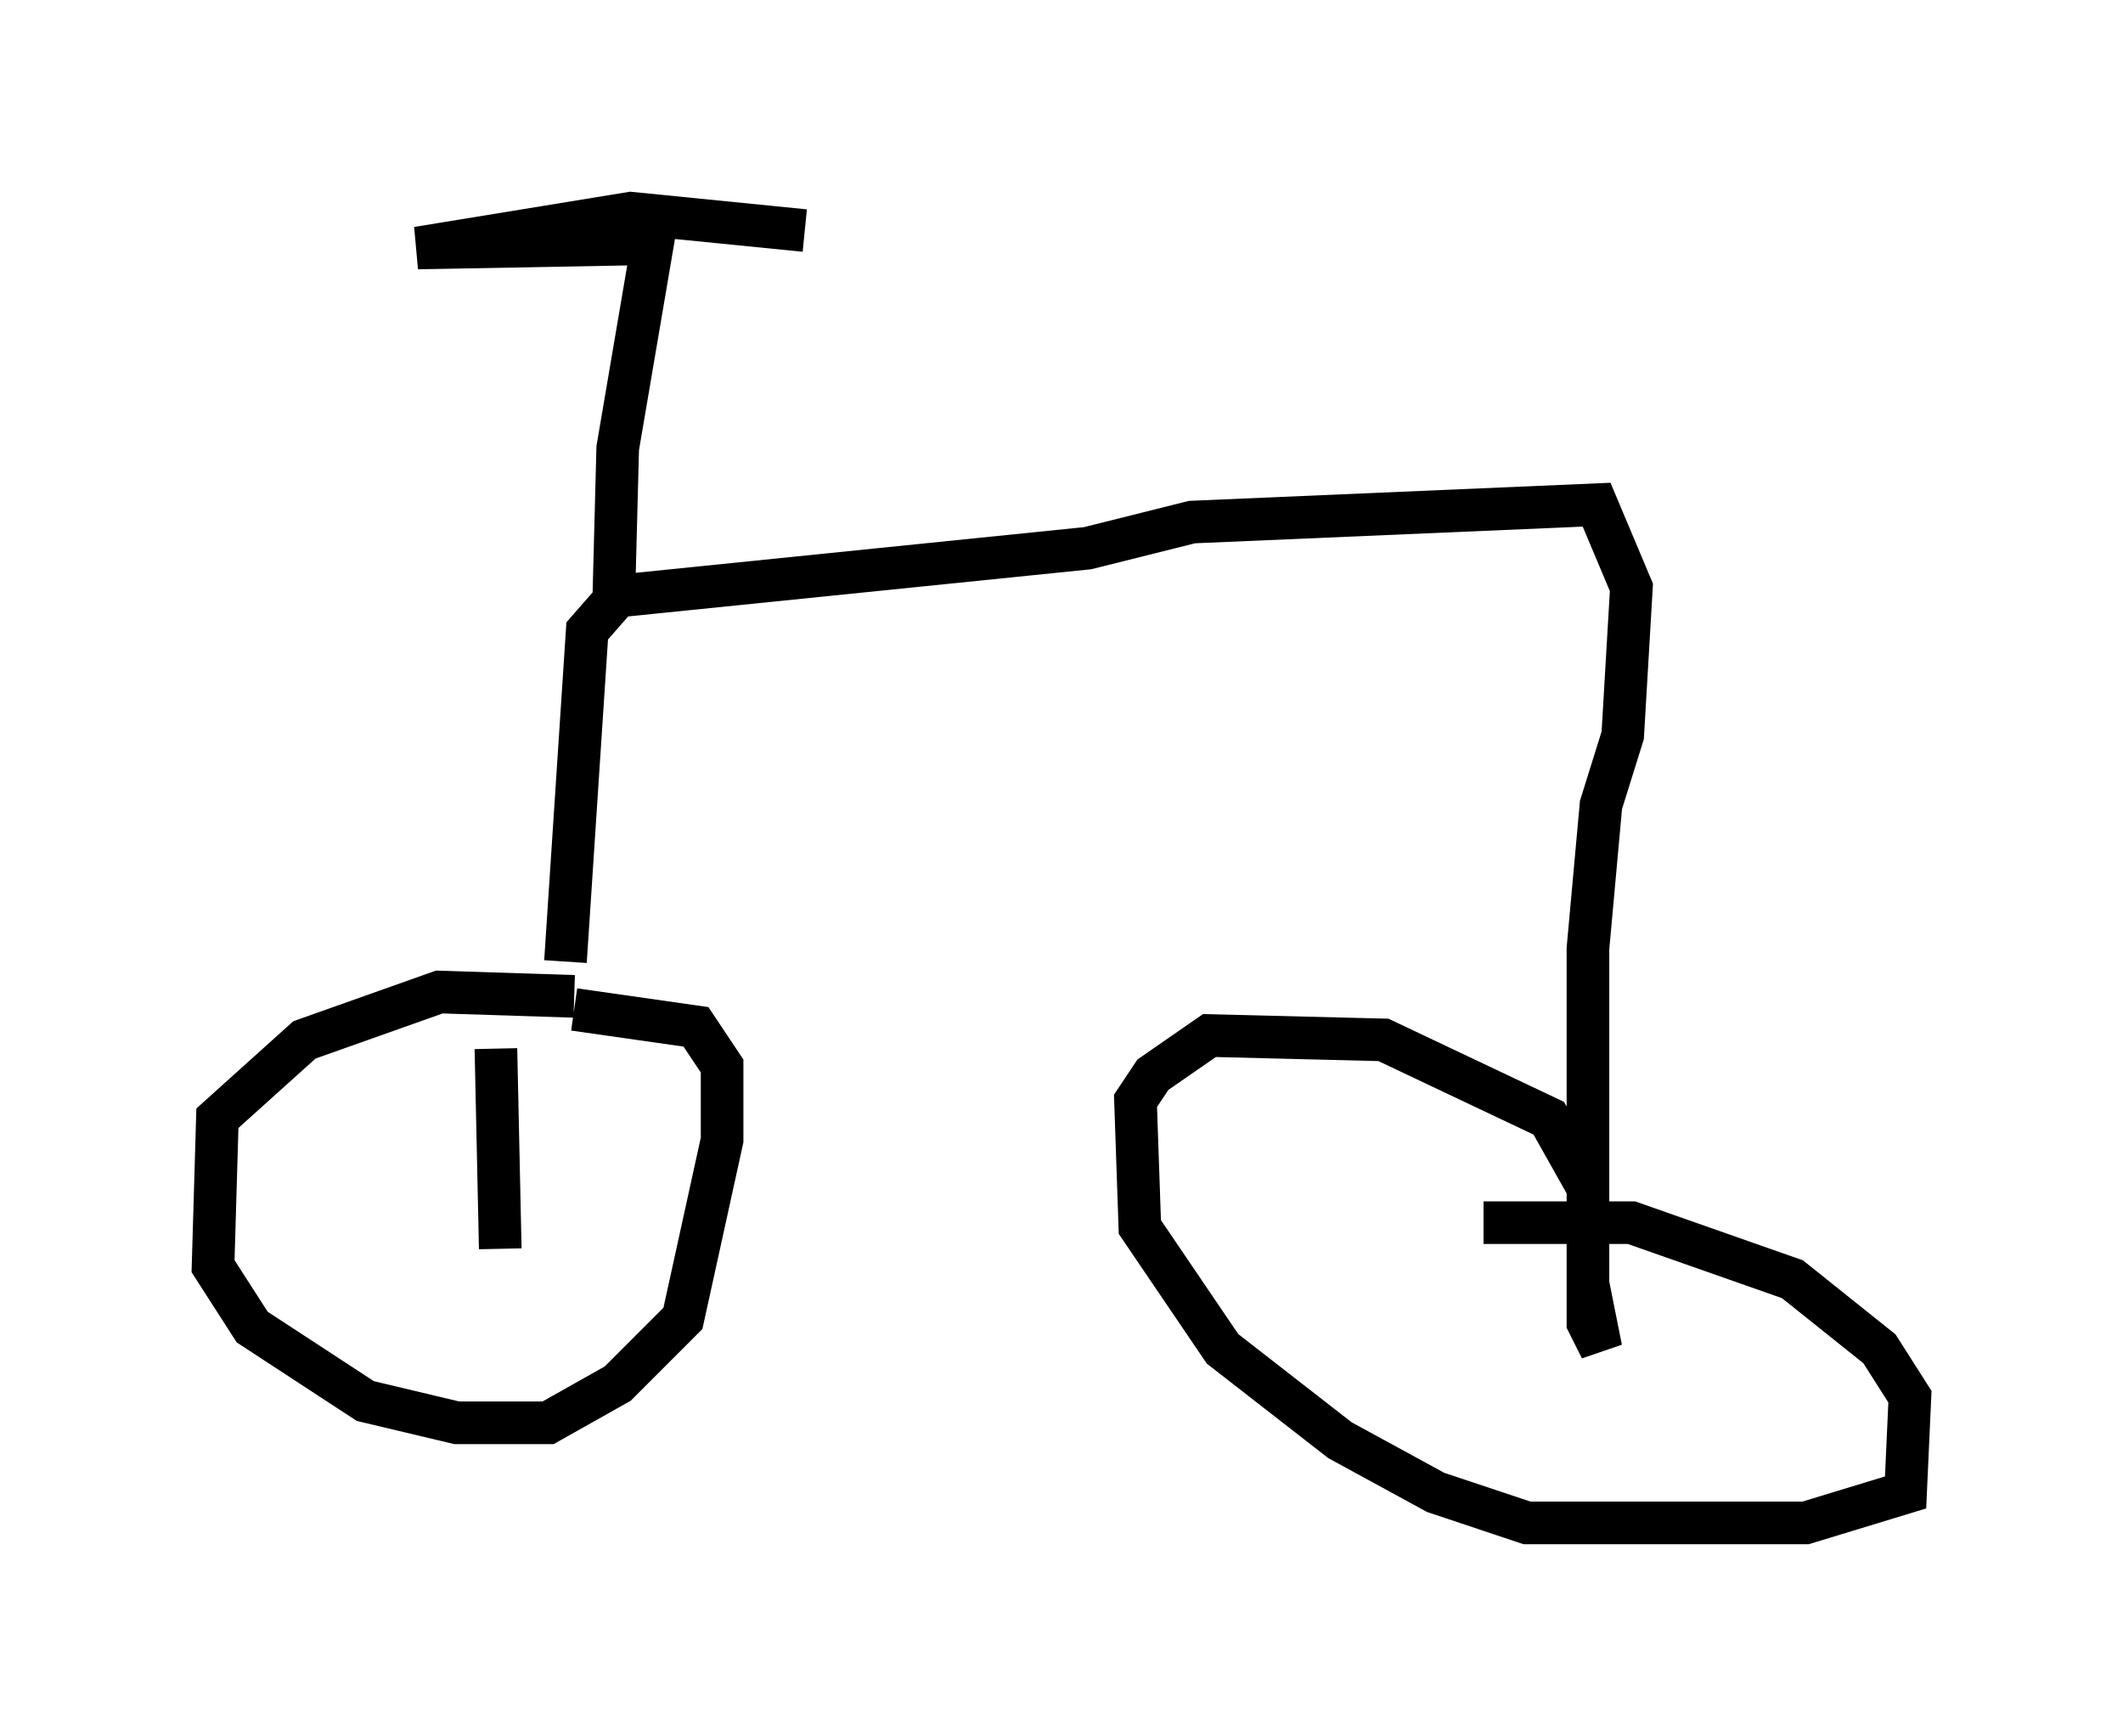 <?xml version="1.0" encoding="utf-8" ?>
<svg baseProfile="full" height="40.727" version="1.1" width="49.813" xmlns="http://www.w3.org/2000/svg" xmlns:ev="http://www.w3.org/2001/xml-events" xmlns:xlink="http://www.w3.org/1999/xlink"><defs /><rect fill="white" height="40.727" width="49.813" x="0" y="0" /><path d="M13.677, 24.09 m-0.204, -0.715 l-3.165, -0.102 -3.165, 1.123 l-2.042, 1.838 -0.102, 3.471 l0.919, 1.429 2.654, 1.735 l2.144, 0.51 2.144, 0.0 l1.633, -0.919 1.531, -1.531 l0.919, -4.185 0.0, -1.735 l-0.613, -0.919 -2.858, -0.408 m-0.204, -1.123 l0.51, -7.758 0.715, -0.817 l11.025, -1.123 2.45, -0.613 l9.494, -0.408 0.817, 1.94 l-0.204, 3.471 -0.51, 1.633 l-0.306, 3.369 0.0, 7.861 l0.306, 1.531 -0.306, -0.613 l0.0, -3.165 -0.919, -1.633 l-3.879, -1.838 -4.083, -0.102 l-1.327, 0.919 -0.408, 0.613 l0.102, 2.96 1.94, 2.858 l2.756, 2.144 2.246, 1.225 l2.144, 0.715 6.533, 0.0 l2.348, -0.715 0.102, -2.246 l-0.715, -1.123 -2.042, -1.633 l-3.777, -1.327 -3.471, 0.0 m-23.173, -4.083 l0.102, 4.696 m2.654, -14.904 l0.102, -3.879 0.817, -4.798 l-5.513, 0.102 5.002, -0.817 l4.083, 0.408 " fill="none" stroke="black" stroke-width="1" /></svg>